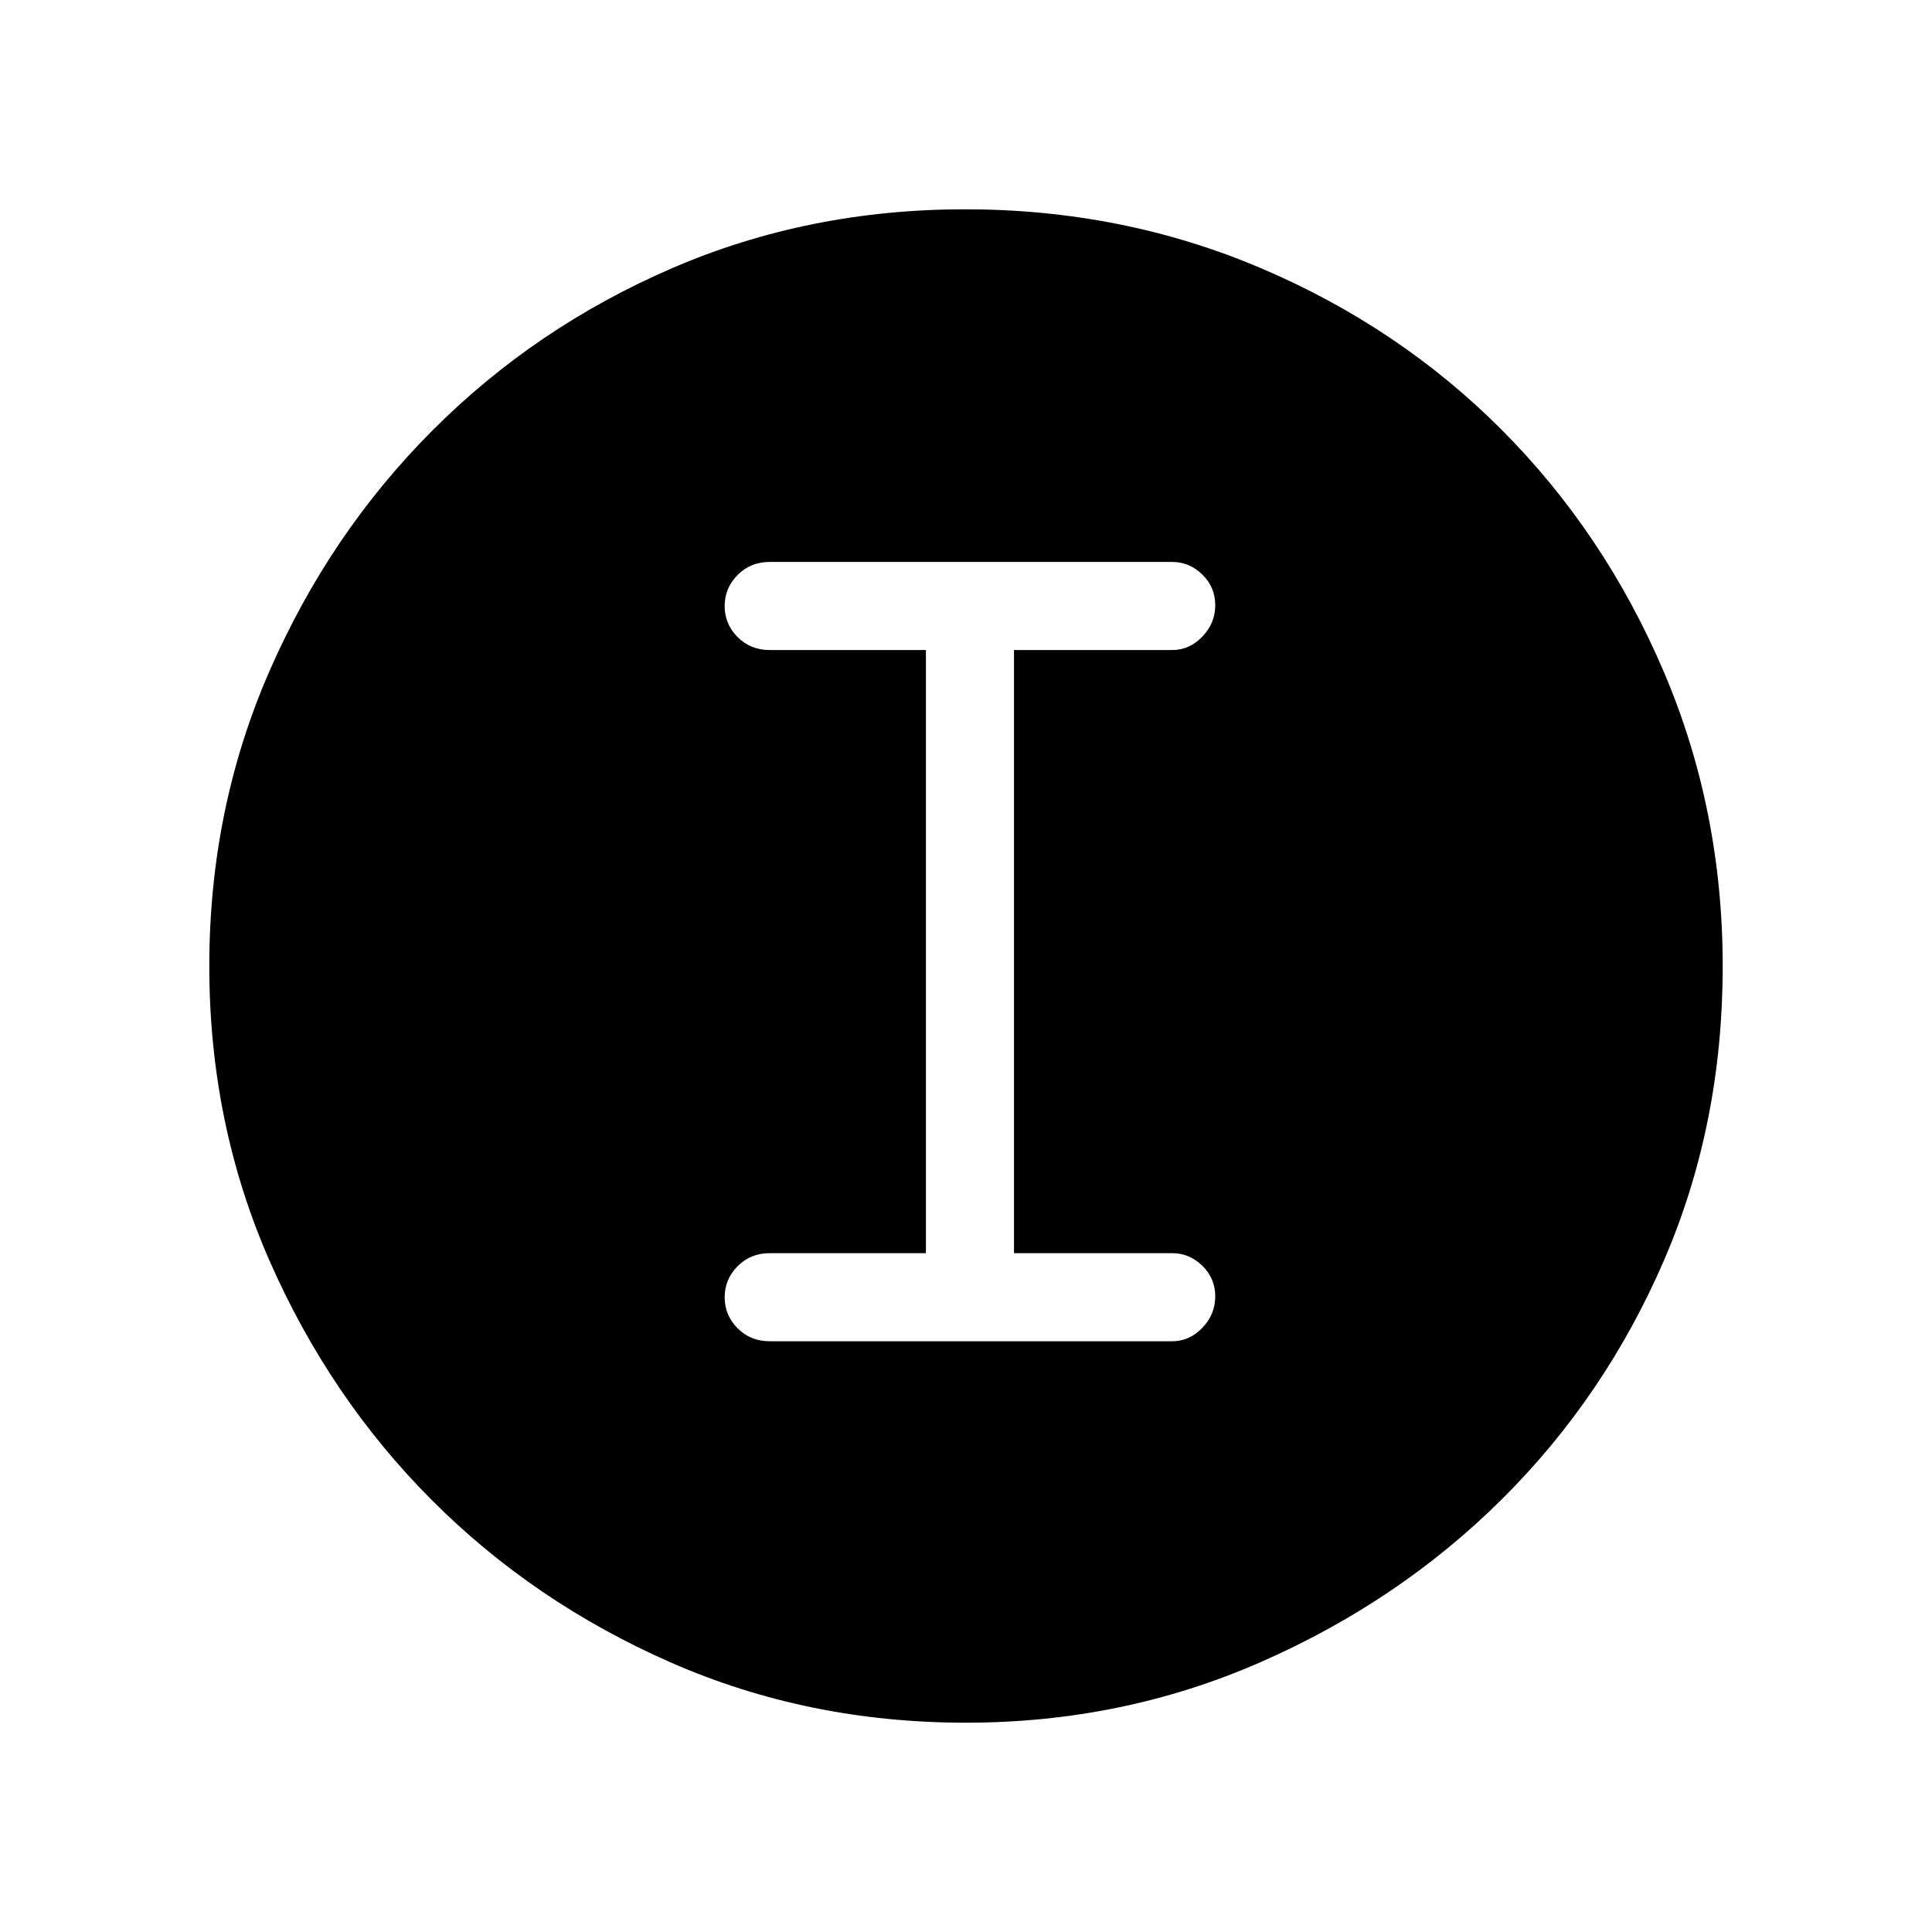 <svg xmlns="http://www.w3.org/2000/svg" height="48" viewBox="0 -960 960 960" width="48"><path d="M479.94-104q-78.36 0-146.48-29.86-68.12-29.86-118.9-80.76-50.79-50.9-80.67-119.01Q104-401.73 104-479.98q0-78.15 29.92-146.6 29.92-68.46 81.11-119.68 51.18-51.22 118.93-80.48Q401.7-856 479.54-856q78.2 0 146.96 29.23 68.76 29.24 119.77 80.43 51 51.18 80.36 119.9Q856-557.72 856-479.86q0 78.64-29.23 146.26-29.24 67.62-80.41 118.48-51.18 50.86-119.88 80.99Q557.79-104 479.94-104Zm-97.48-189.54h200q8.57 0 14.98-6.67t6.41-15.61q0-8.95-6.41-15.22-6.41-6.27-14.98-6.27h-78.61V-637h78.61q8.57 0 14.98-6.67t6.41-15.61q0-8.95-6.41-15.22-6.41-6.27-14.98-6.27h-200q-9.54 0-15.96 6.49-6.42 6.48-6.42 15.43 0 8.94 6.42 15.4 6.42 6.45 15.96 6.45h77.62v299.69h-77.62q-9.54 0-15.96 6.49-6.42 6.48-6.42 15.43 0 8.94 6.42 15.4 6.42 6.45 15.96 6.45Z"/></svg>